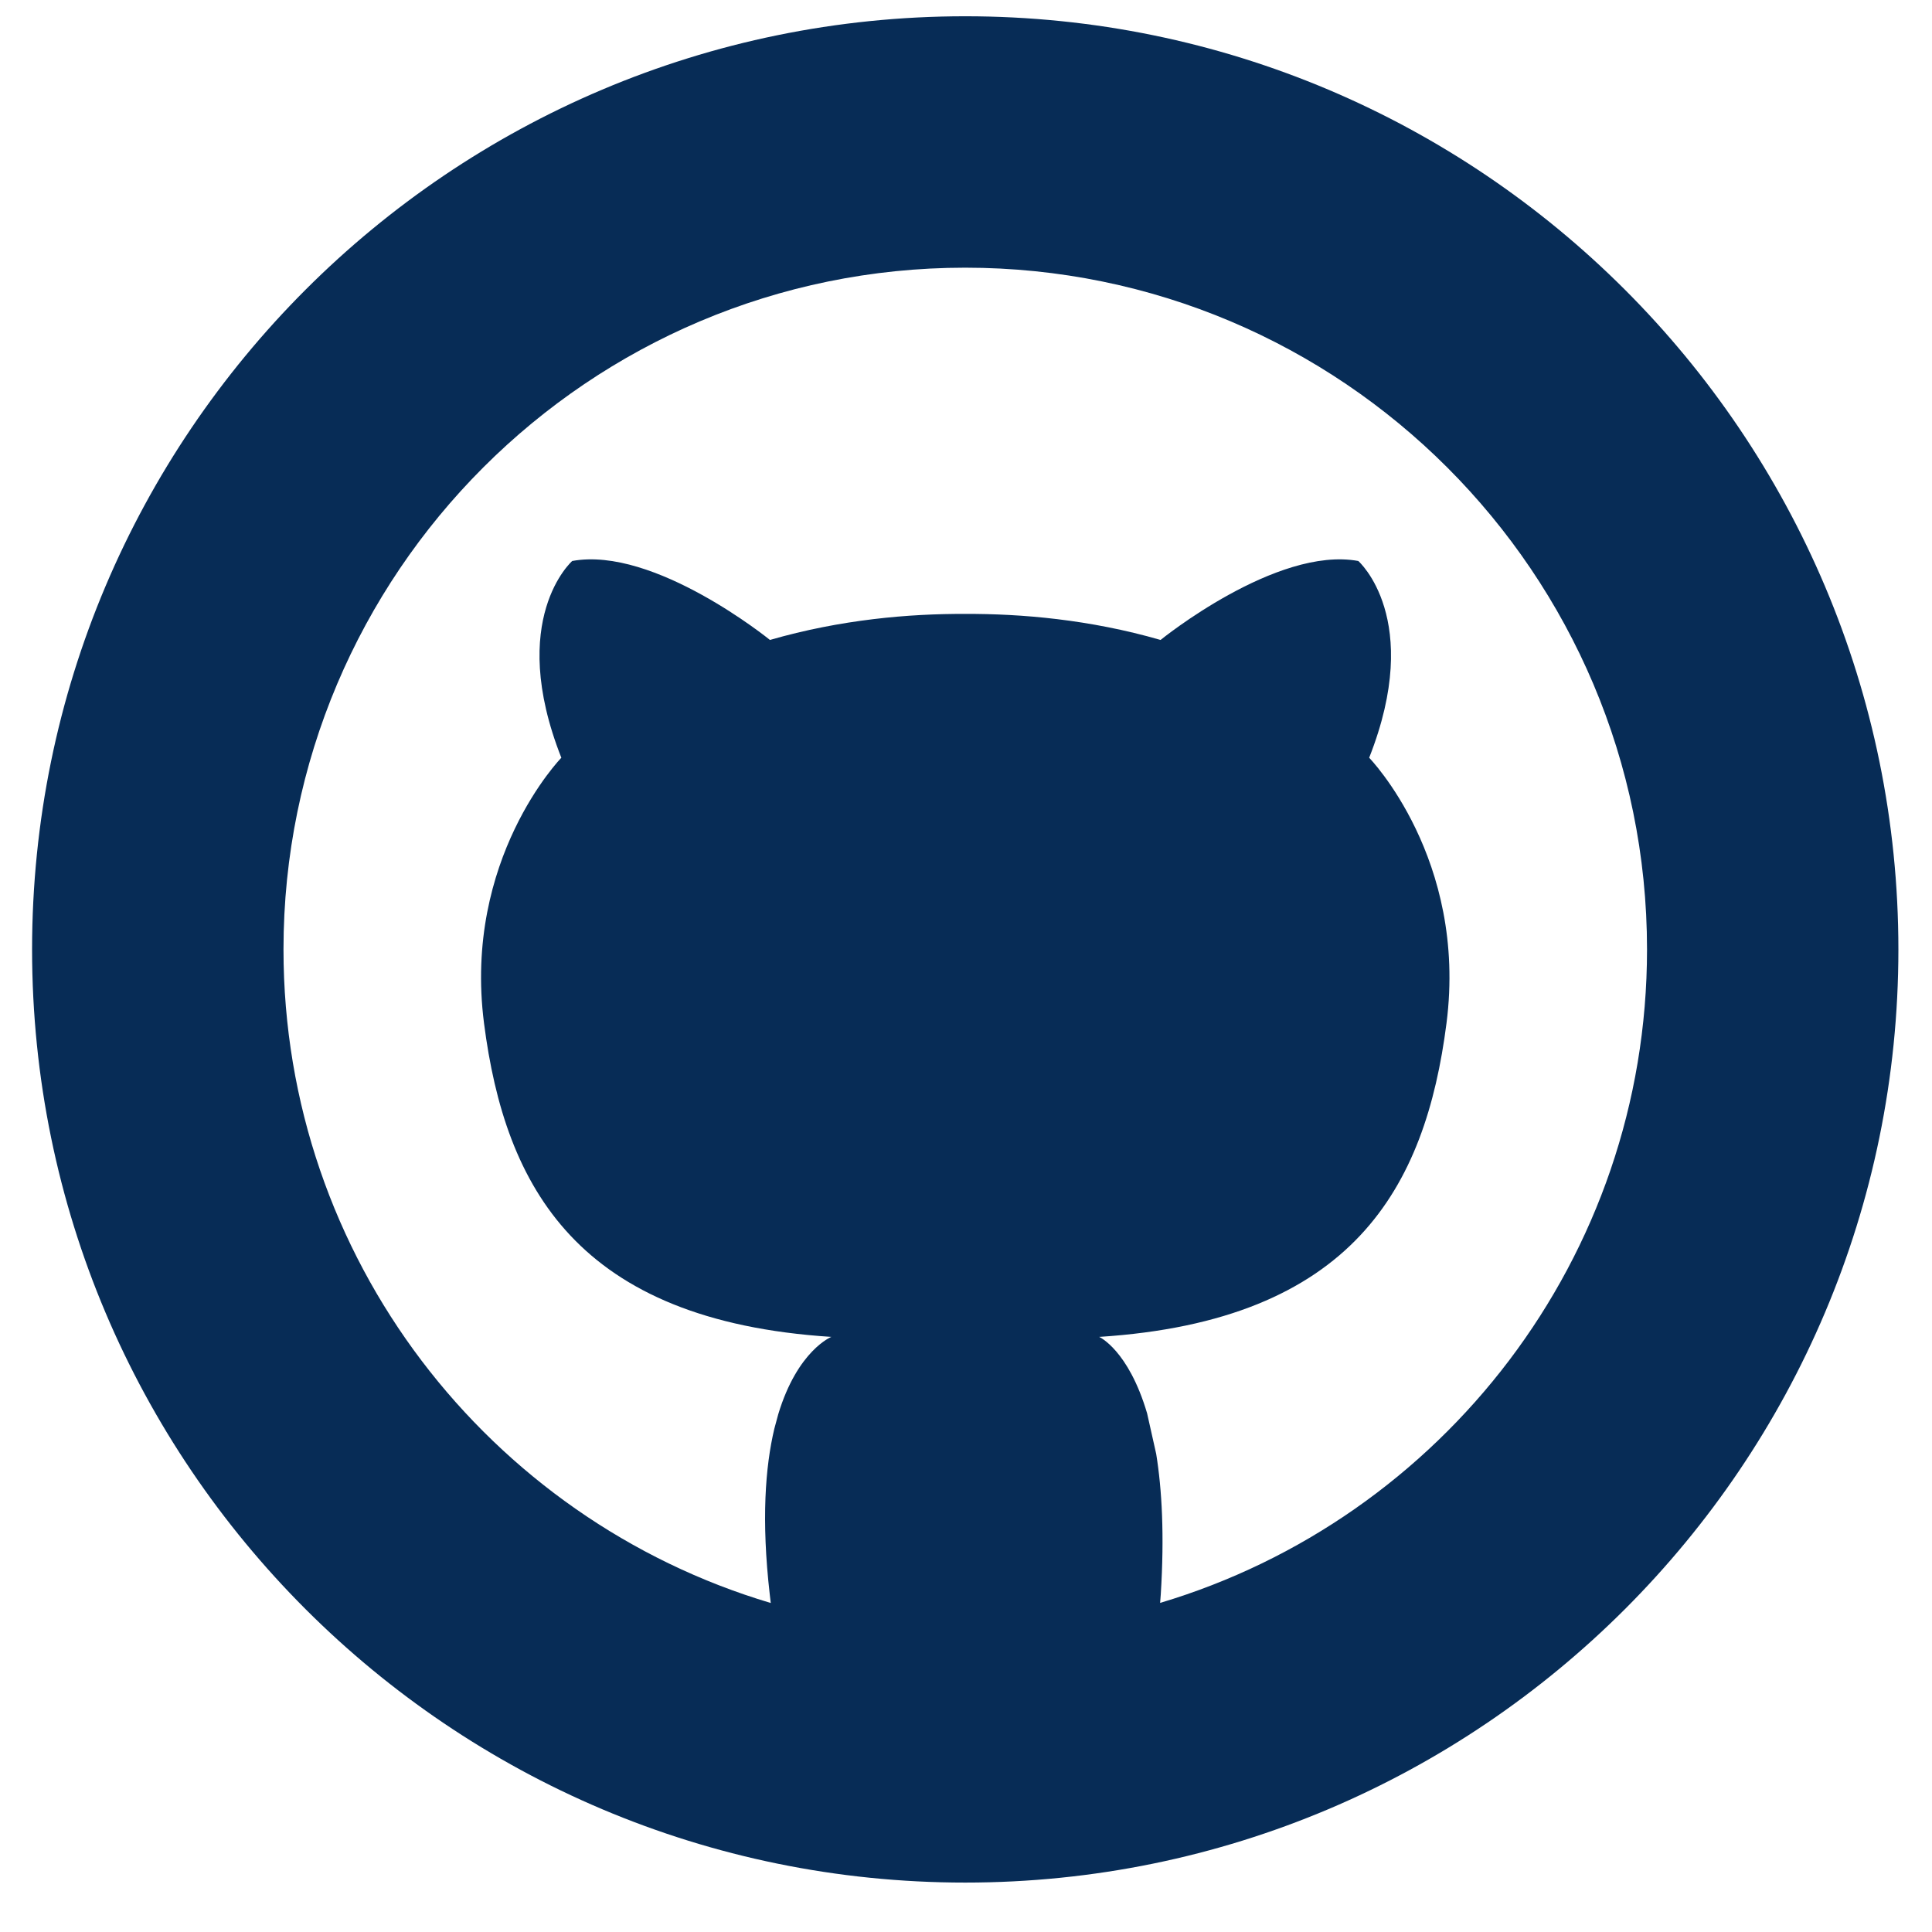 <?xml version="1.0" encoding="UTF-8" standalone="no"?><!DOCTYPE svg PUBLIC "-//W3C//DTD SVG 1.1//EN" "http://www.w3.org/Graphics/SVG/1.1/DTD/svg11.dtd"><svg width="100%" height="100%" viewBox="0 0 38 38" version="1.1" xmlns="http://www.w3.org/2000/svg" xmlns:xlink="http://www.w3.org/1999/xlink" xml:space="preserve" xmlns:serif="http://www.serif.com/" style="fill-rule:evenodd;clip-rule:evenodd;stroke-linejoin:round;stroke-miterlimit:2;"><path d="M18.985,0.32c-10.129,0 -18.354,8.225 -18.354,18.354c0,10.13 8.225,18.354 18.354,18.354c10.13,0 18.354,-8.224 18.354,-18.354c0,-10.129 -8.224,-18.354 -18.354,-18.354Zm3.833,31.207c0.005,-0.054 0.009,-0.111 0.013,-0.169c0.073,-1.162 0.023,-2.063 -0.09,-2.761l-0.179,-0.799c-0.369,-1.249 -0.943,-1.503 -0.943,-1.503c4.99,-0.32 6.417,-2.936 6.832,-6.17c0.415,-3.233 -1.521,-5.221 -1.521,-5.221c1.079,-2.734 -0.214,-3.87 -0.214,-3.87c-1.612,-0.297 -3.889,1.553 -3.889,1.553c-1.396,-0.403 -2.742,-0.517 -3.842,-0.512c-1.099,-0.005 -2.445,0.109 -3.841,0.512c0,-0 -2.277,-1.85 -3.889,-1.553c-0,-0 -1.293,1.136 -0.214,3.87c-0,-0 -1.936,1.988 -1.521,5.221c0.415,3.234 1.842,5.85 6.832,6.17c-0,-0 -0.665,0.263 -1.045,1.522l-0.077,0.285c-0.178,0.749 -0.257,1.798 -0.09,3.256c0.006,0.058 0.013,0.116 0.02,0.171c-5.54,-1.648 -9.584,-6.783 -9.584,-12.855c-0,-7.401 6.008,-13.409 13.409,-13.409c7.401,-0 13.41,6.008 13.41,13.409c-0,6.07 -4.041,11.203 -9.577,12.853Z" style="fill:#072c56;"/></svg>